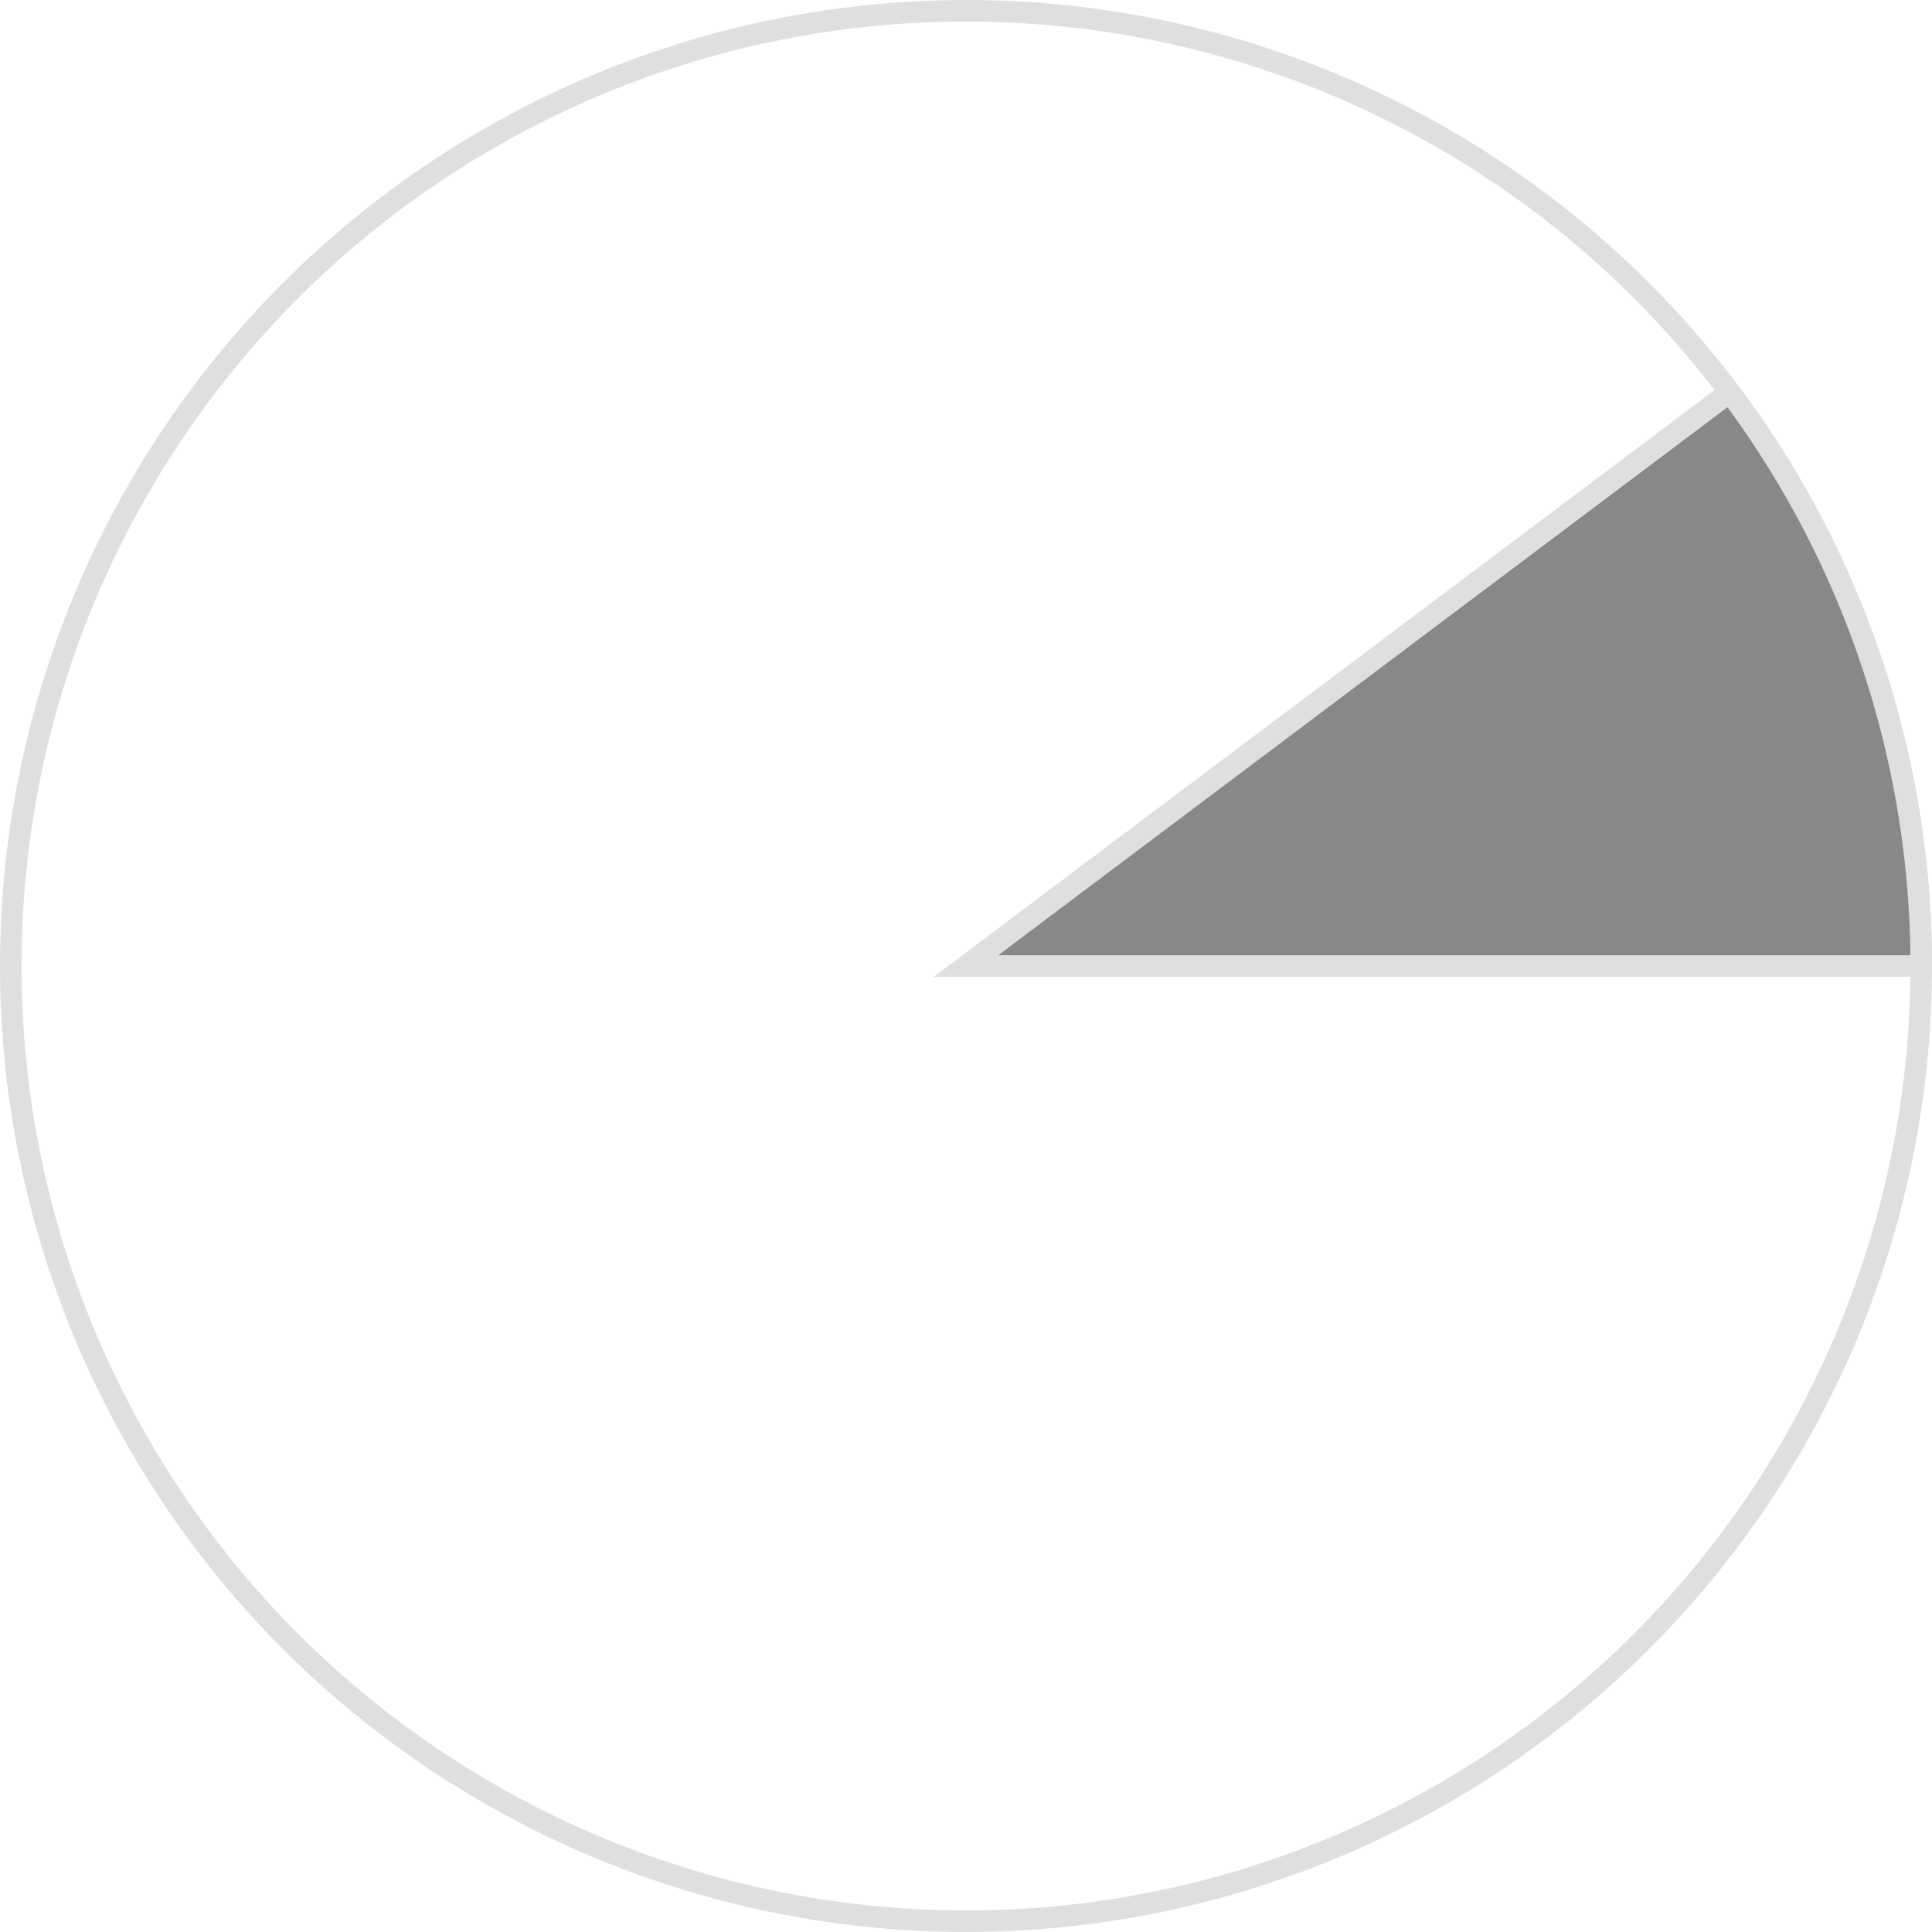 <?xml version="1.0" encoding="UTF-8" standalone="no"?>
<!-- Created with Inkscape (http://www.inkscape.org/) -->

<svg
   width="89.782mm"
   height="89.782mm"
   viewBox="0 0 89.782 89.782"
   version="1.1"
   id="svg5"
   inkscape:version="1.2.2 (b0a8486, 2022-12-01)"
   sodipodi:docname="epi.svg"
   xmlns:inkscape="http://www.inkscape.org/namespaces/inkscape"
   xmlns:sodipodi="http://sodipodi.sourceforge.net/DTD/sodipodi-0.dtd"
   xmlns="http://www.w3.org/2000/svg"
   xmlns:svg="http://www.w3.org/2000/svg">
  <sodipodi:namedview
     id="namedview7"
     pagecolor="#ffffff"
     bordercolor="#666666"
     borderopacity="1.0"
     inkscape:showpageshadow="2"
     inkscape:pageopacity="0.0"
     inkscape:pagecheckerboard="0"
     inkscape:deskcolor="#d1d1d1"
     inkscape:document-units="mm"
     showgrid="false"
     inkscape:zoom="0.914906"
     inkscape:cx="175.97436"
     inkscape:cy="211.49714"
     inkscape:window-width="1296"
     inkscape:window-height="923"
     inkscape:window-x="0"
     inkscape:window-y="25"
     inkscape:window-maximized="0"
     inkscape:current-layer="layer1" />
  <defs
     id="defs2" />
  <g
     inkscape:label="Layer 1"
     inkscape:groupmode="layer"
     id="layer1"
     transform="translate(-63.99,-103.898)">
    <circle
       style="fill:none;fill-opacity:1;stroke:#dfdfdf;stroke-width:1;stroke-linecap:round;stroke-dasharray:none;stroke-opacity:1"
       id="path234"
       cx="108.881"
       cy="148.789"
       r="44.391" />
    <path
       style="fill:#888888;fill-opacity:1;stroke:#dfdfdf;stroke-width:1;stroke-linecap:round;stroke-dasharray:none;stroke-opacity:1"
       id="circle950"
       sodipodi:type="arc"
       sodipodi:cx="108.88071"
       sodipodi:cy="148.78918"
       sodipodi:rx="44.390942"
       sodipodi:ry="44.390942"
       sodipodi:start="5.6387513"
       sodipodi:end="0"
       sodipodi:arc-type="slice"
       d="m 144.369,122.121 a 44.391,44.391 0 0 1 8.903,26.668 h -44.391 z" />
  </g>
</svg>
